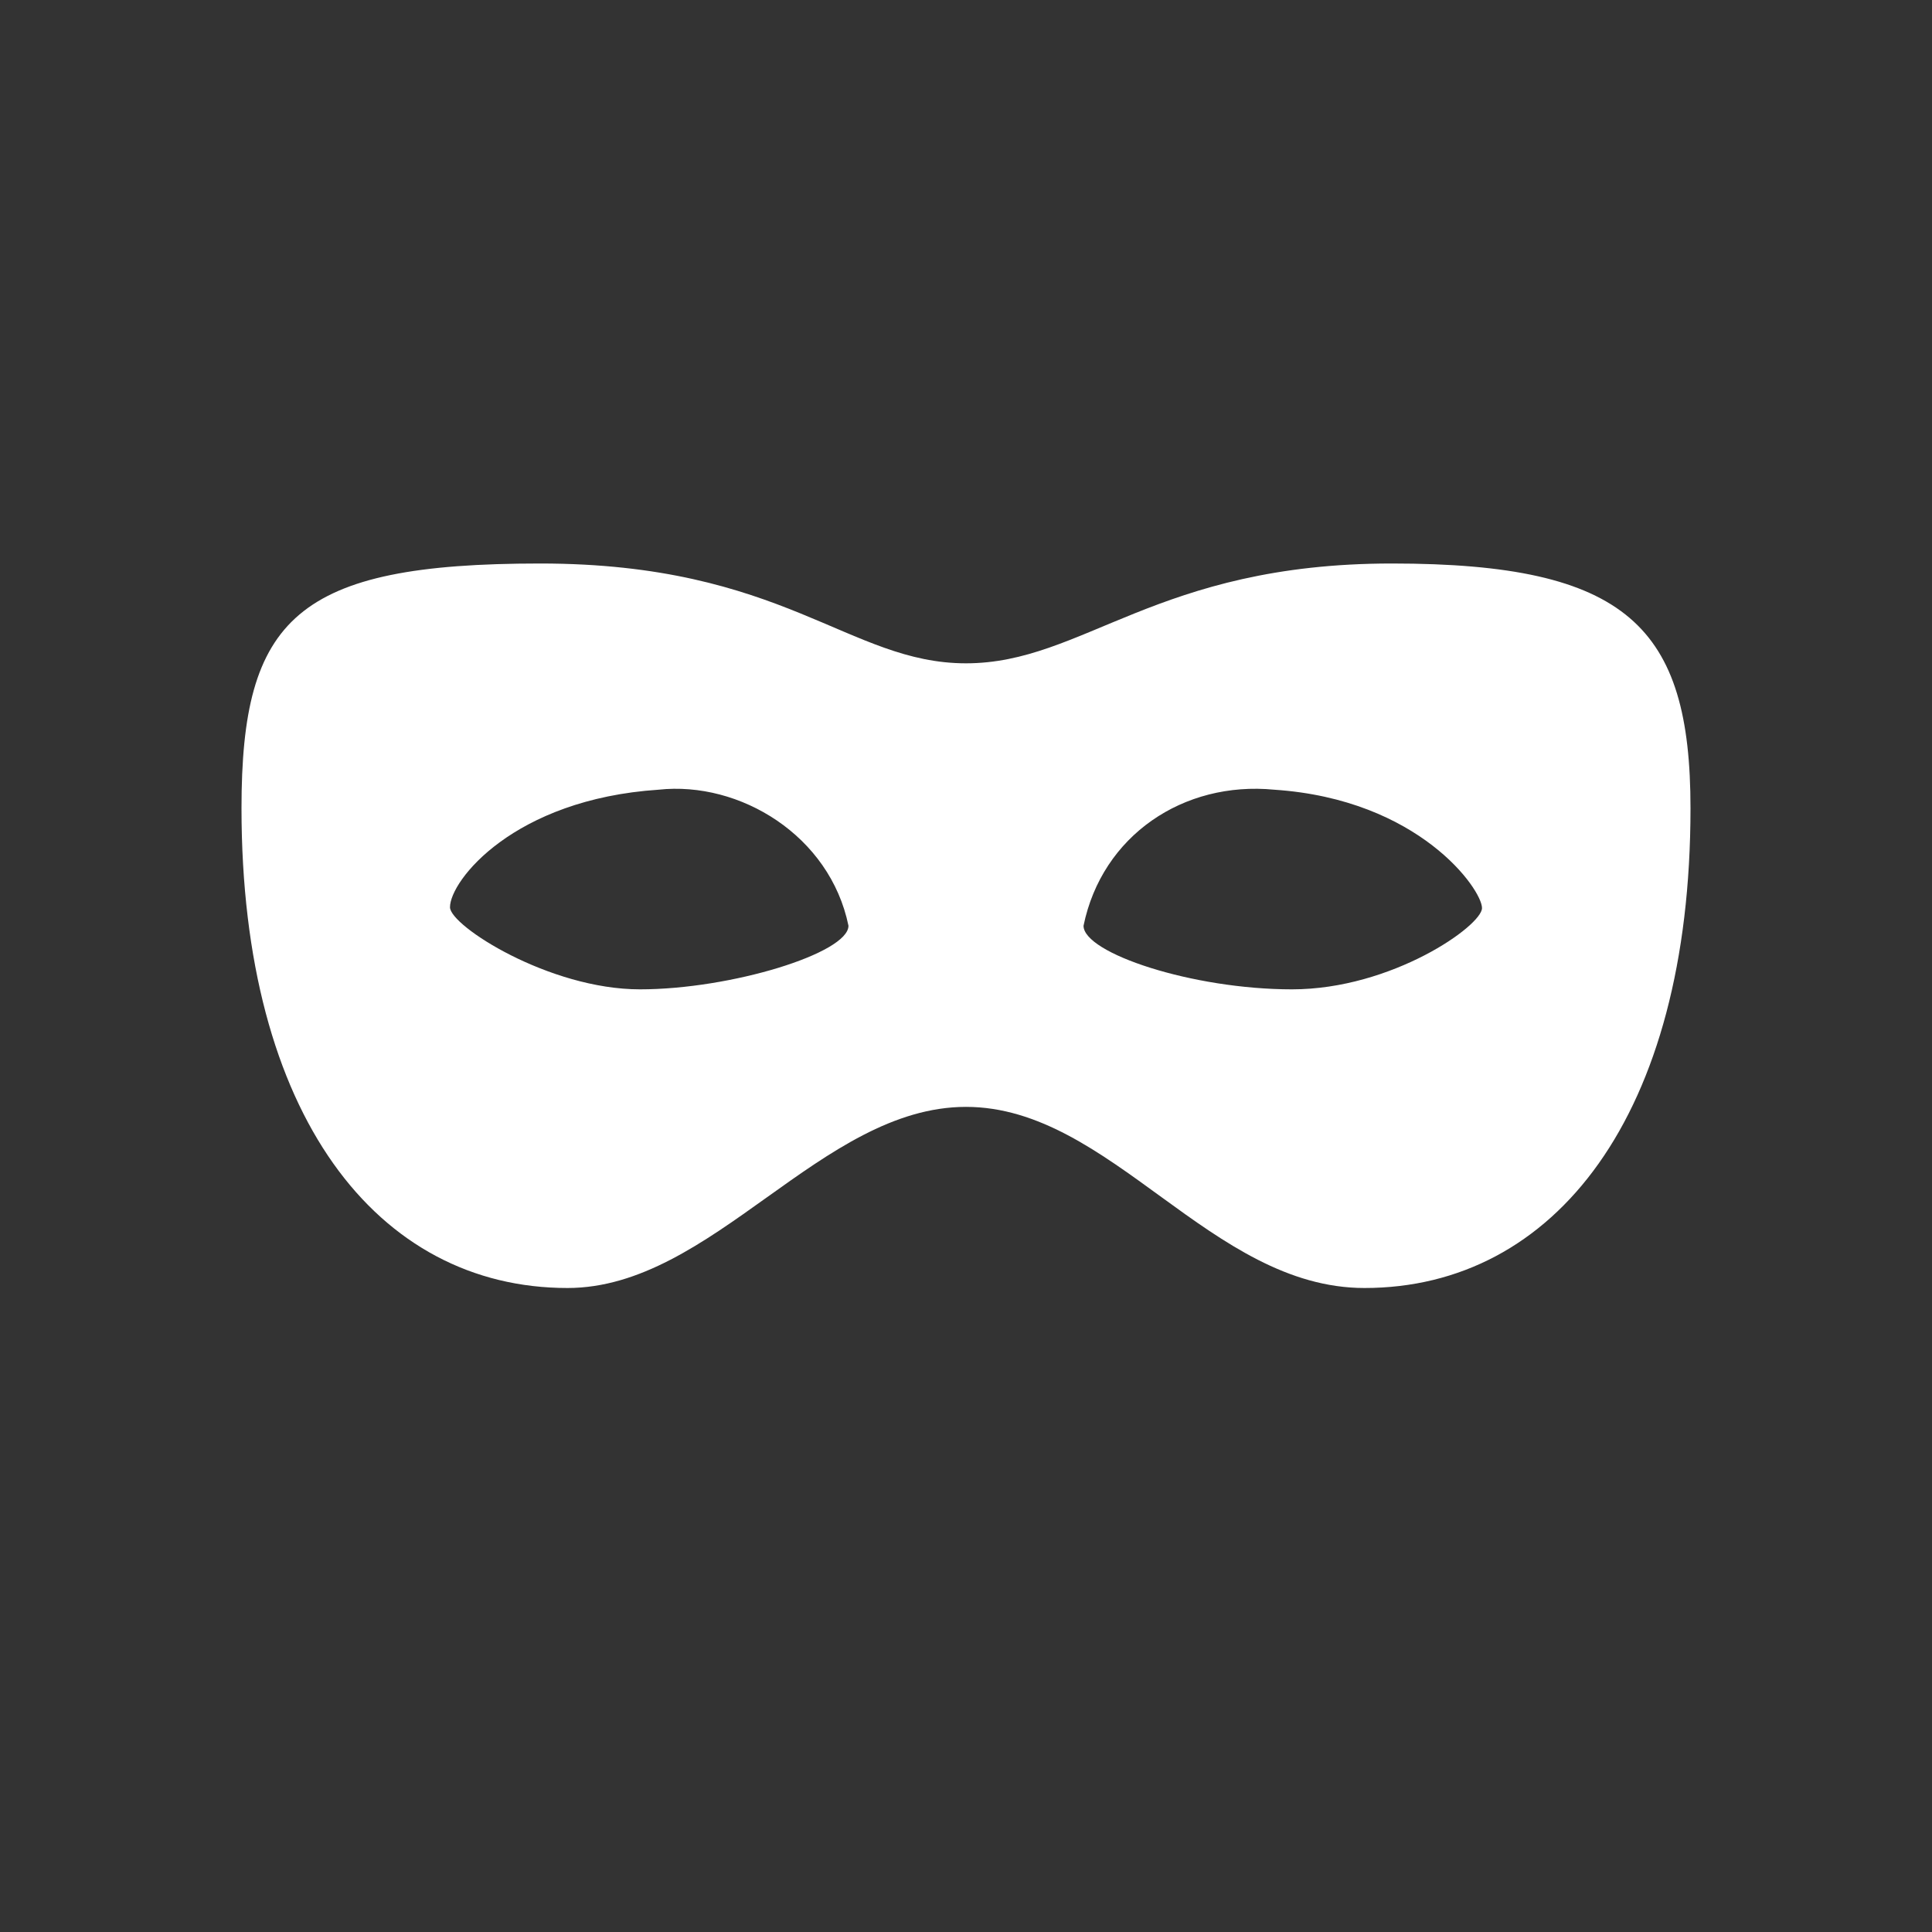 <svg width="24" height="24" viewBox="0 0 24 24" fill="none" xmlns="http://www.w3.org/2000/svg">
<rect x="0" y="0" width="24" height="24" fill="#333333" stroke="none"/>
<path d="M15.83 9.81C14.7 9.7 13.69 10.38 13.46 11.5C13.46 11.84 14.81 12.29 16.05 12.29C17.29 12.29 18.41 11.5 18.41 11.28C18.41 11.05 17.63 9.93 15.83 9.81ZM8.18 9.81C6.38 9.93 5.59 10.94 5.59 11.27C5.59 11.5 6.82 12.29 7.95 12.29C9.08 12.29 10.54 11.84 10.54 11.5C10.31 10.38 9.19 9.7 8.18 9.81ZM16.95 16C15.04 16 13.8 13.75 12 13.75C10.2 13.75 8.85 16 7.05 16C4.69 16 3 13.86 3 10.04C3 7.68 3.68 7 6.71 7C9.74 7 10.54 8.24 12 8.24C13.46 8.24 14.36 7 17.29 7C20.22 7 21 7.79 21 10.04C21 13.86 19.31 16 16.95 16Z" fill="white"/>
</svg>

